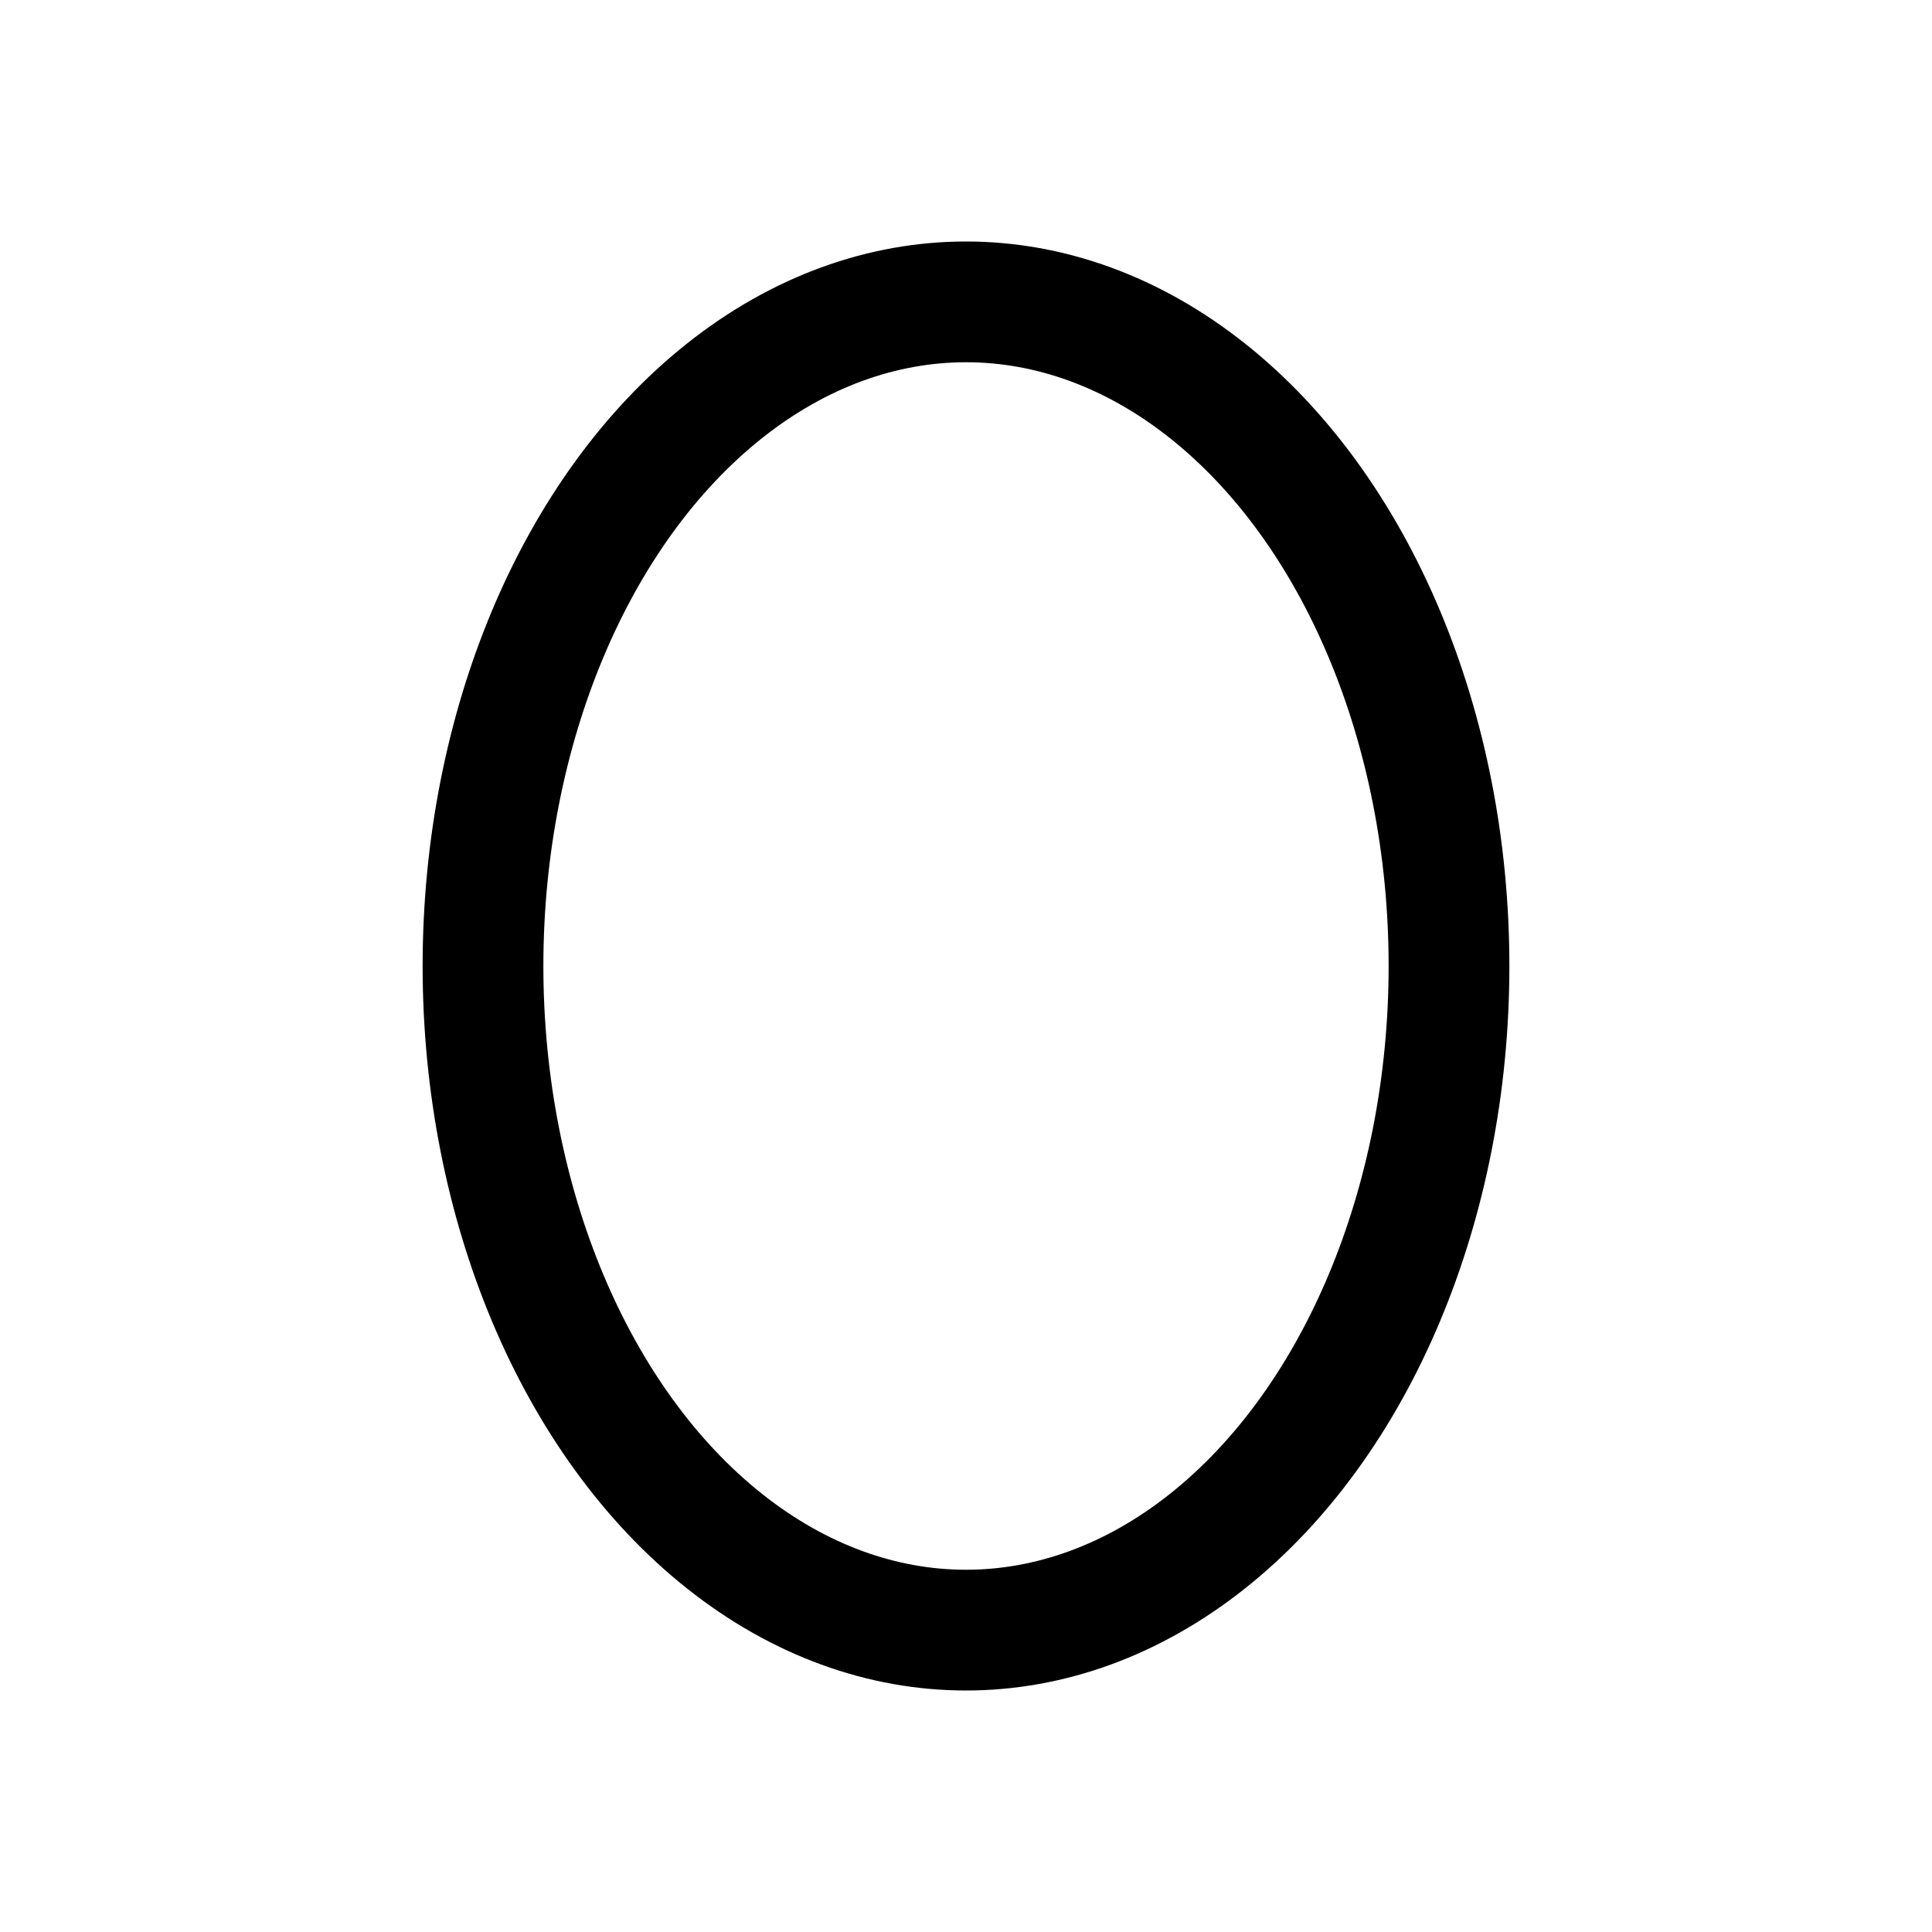 <svg xmlns="http://www.w3.org/2000/svg" viewBox="0 0 256 256" width="256" height="256"><rect width="256" height="256" fill="none"/><ellipse cx="128" cy="128" rx="64" ry="88" fill="none" stroke="currentColor" stroke-linecap="round" stroke-linejoin="round" stroke-width="16"/></svg>